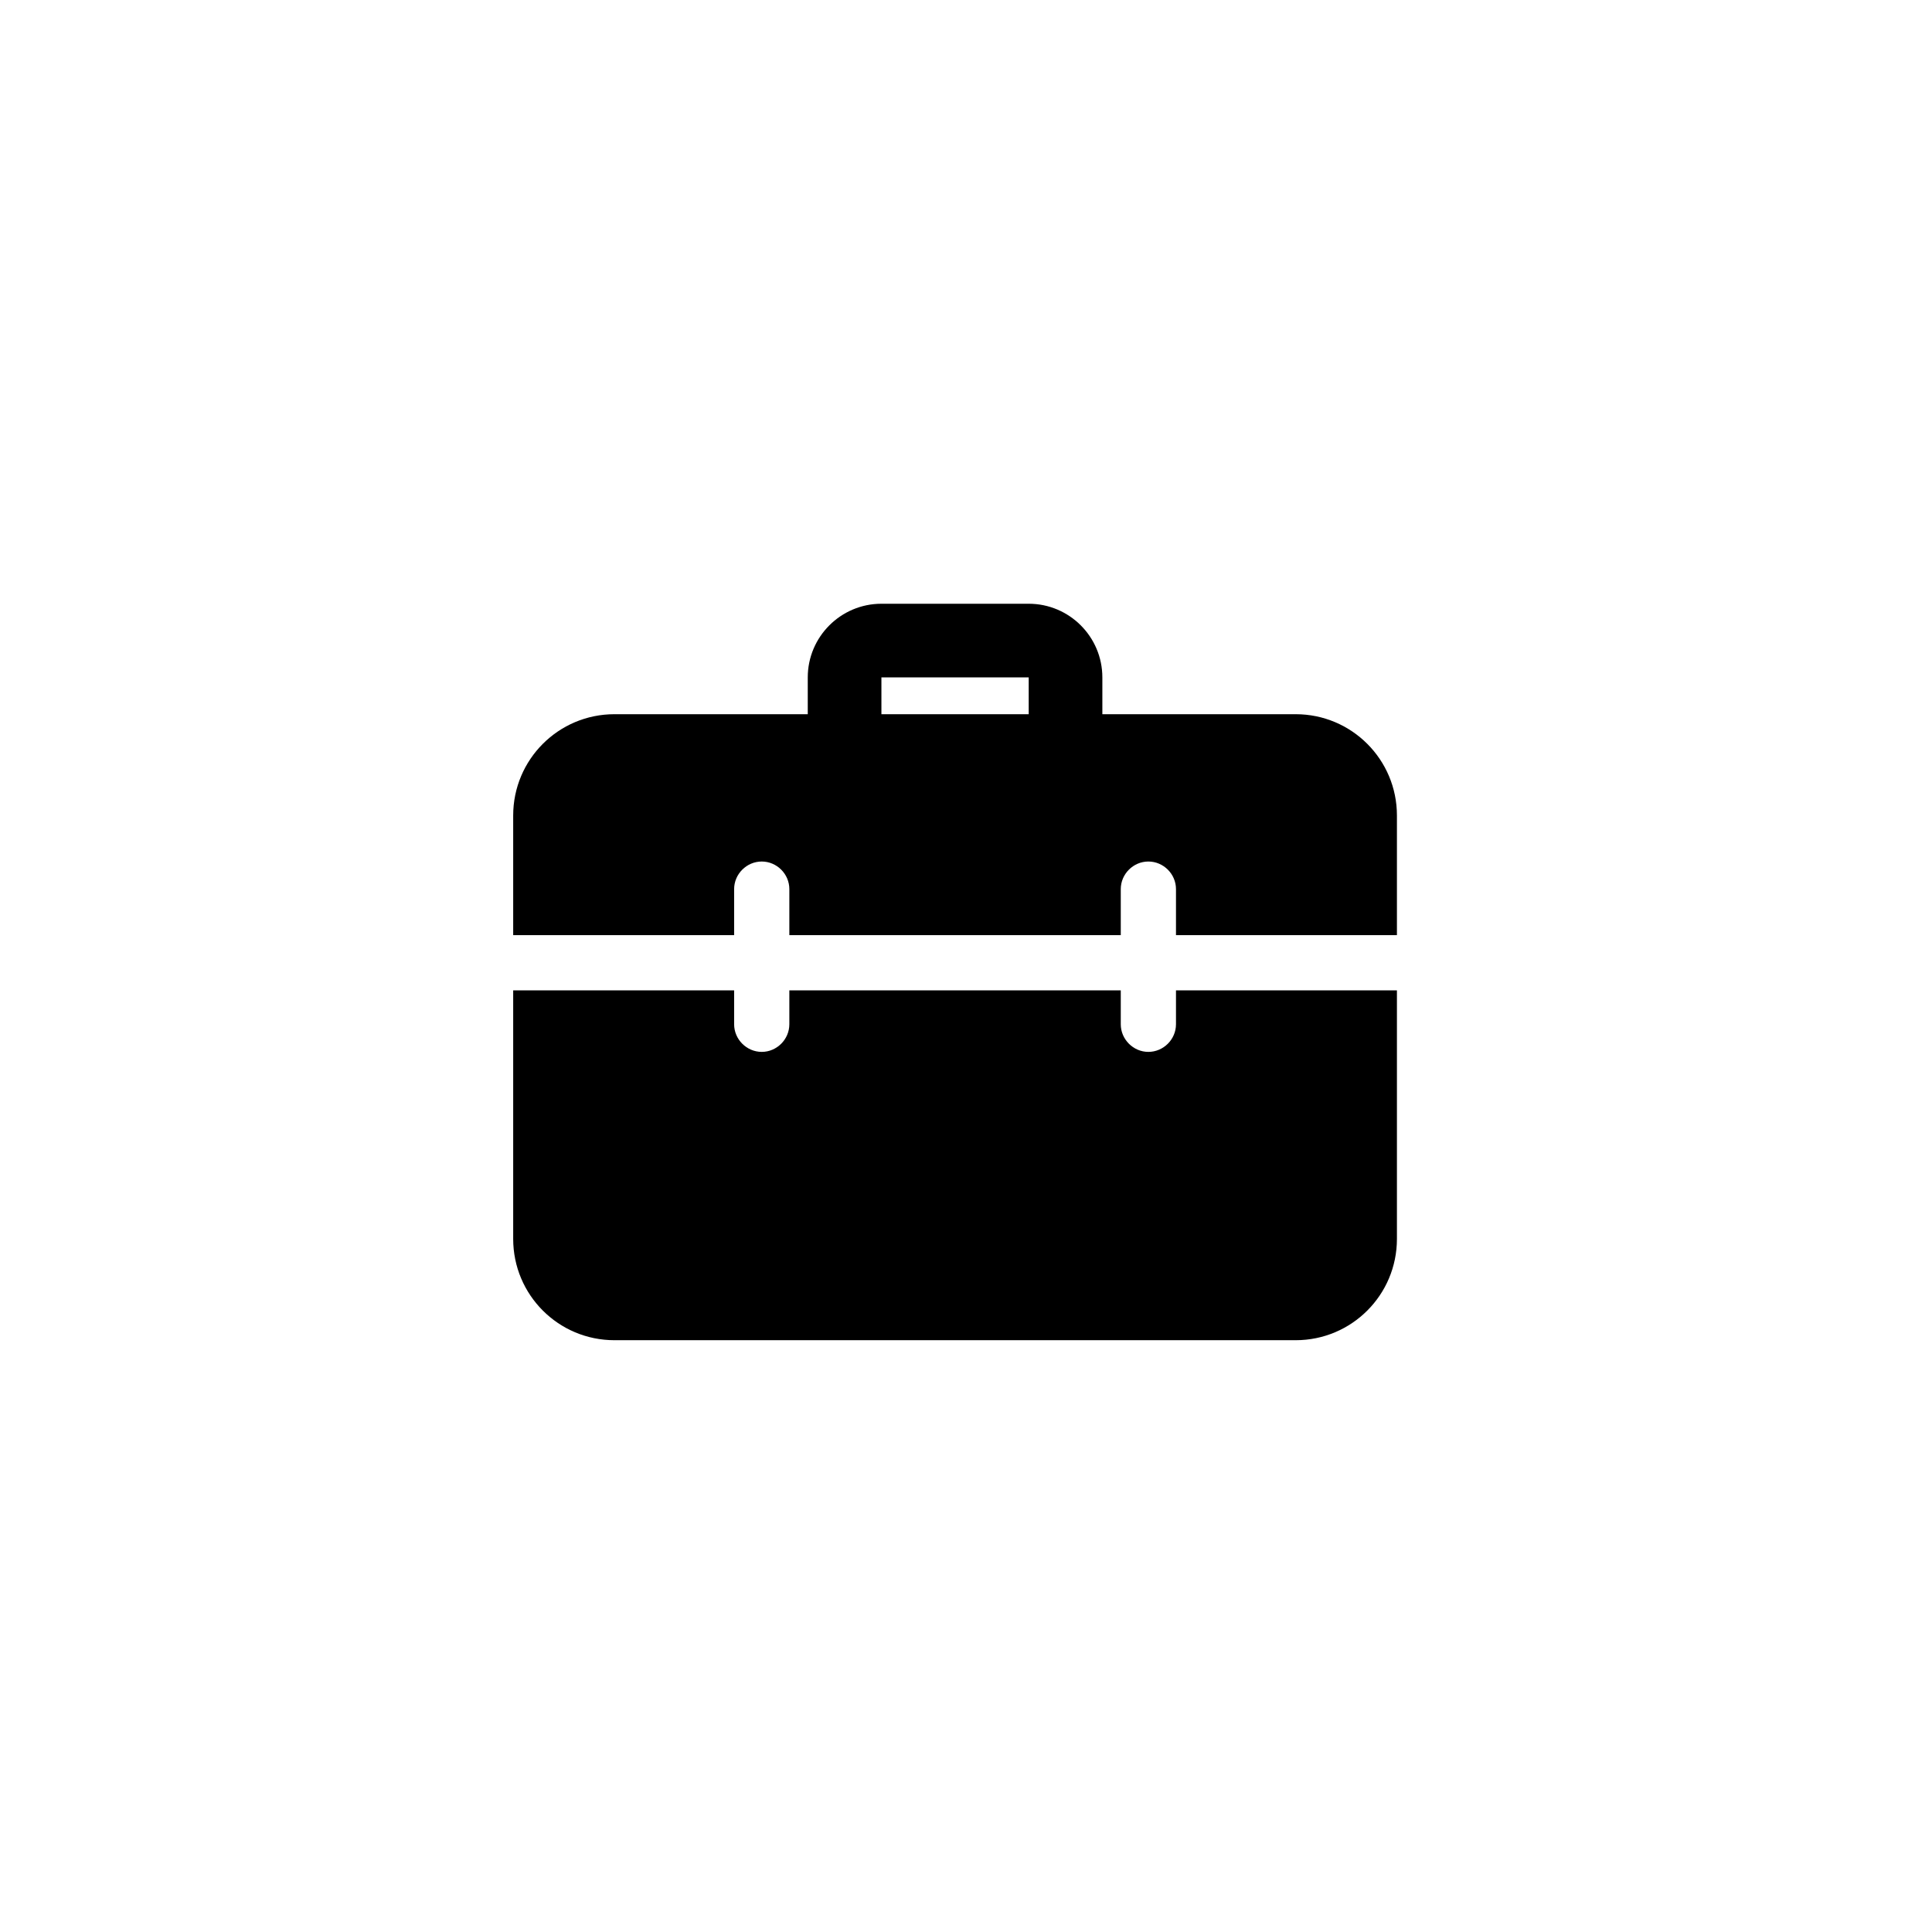 <svg width="64" height="64" viewBox="0 0 64 64" fill="none" xmlns="http://www.w3.org/2000/svg">
<path d="M35.297 25.489C34.624 25.489 34.077 24.943 34.077 24.269V22.44H29.198V24.269C29.198 24.943 28.651 25.489 27.978 25.489C27.305 25.489 26.758 24.943 26.758 24.269V22.44C26.758 21.094 27.853 20 29.198 20H34.077C35.423 20 36.517 21.094 36.517 22.44V24.269C36.517 24.943 35.97 25.489 35.297 25.489Z" fill="black"/>
<path fill-rule="evenodd" clip-rule="evenodd" d="M20.354 23.659H42.921C44.775 23.659 46.275 25.16 46.275 27.014V30.978H38.956V29.453C38.956 28.953 38.542 28.539 38.041 28.539C37.541 28.539 37.127 28.953 37.127 29.453V30.978H26.148V29.453C26.148 28.953 25.734 28.539 25.234 28.539C24.733 28.539 24.319 28.953 24.319 29.453V30.978H17V27.014C17 25.16 18.5 23.659 20.354 23.659ZM38.956 33.93V32.808H46.275V41.041C46.275 42.896 44.775 44.396 42.921 44.396H20.354C18.5 44.396 17 42.896 17 41.041V32.808H24.319V33.93C24.319 34.43 24.733 34.845 25.234 34.845C25.734 34.845 26.148 34.43 26.148 33.93V32.808H37.127V33.93C37.127 34.43 37.541 34.845 38.041 34.845C38.542 34.845 38.956 34.43 38.956 33.93Z" fill="black"/>
</svg>

